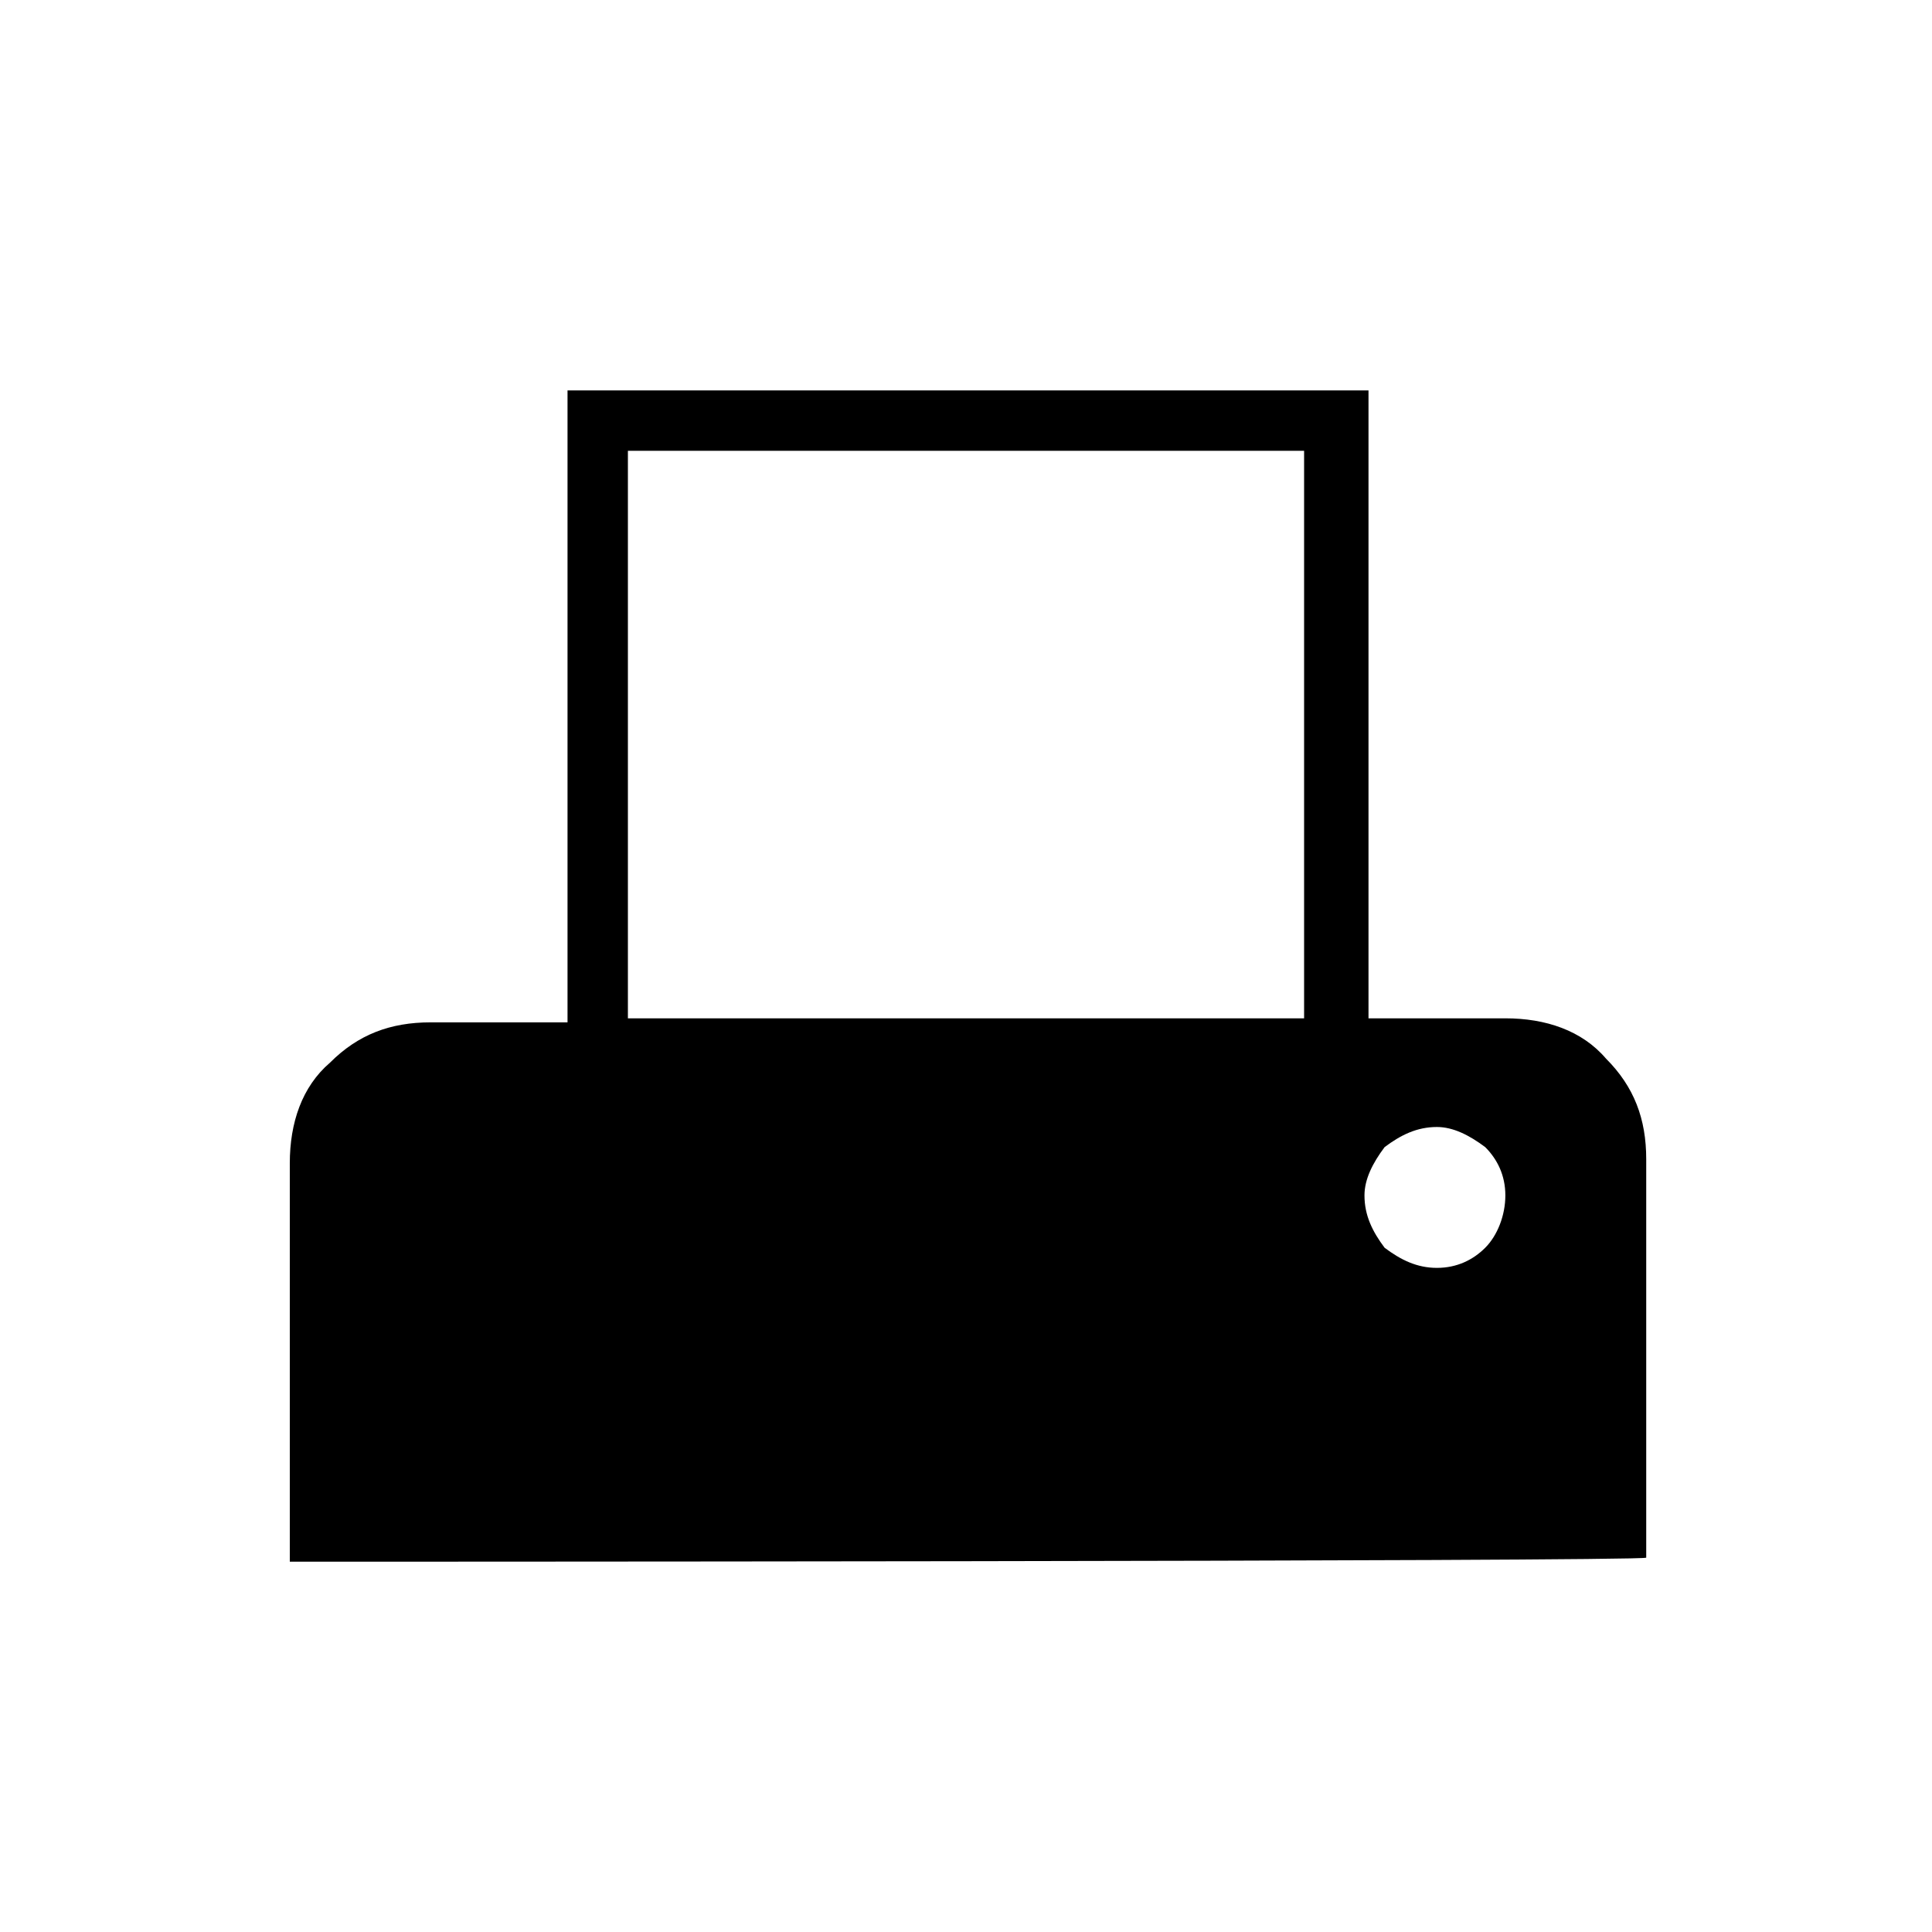 <?xml version="1.0" encoding="utf-8"?>
<!-- Generator: Adobe Illustrator 26.3.1, SVG Export Plug-In . SVG Version: 6.00 Build 0)  -->
<svg version="1.1" id="Слой_1" xmlns="http://www.w3.org/2000/svg" xmlns:xlink="http://www.w3.org/1999/xlink" x="0px" y="0px"
	 viewBox="0 0 48 48" style="enable-background:new 0 0 48 48;" xml:space="preserve">
<path d="M7.2,38.8v-9.9c0-1,0.3-1.9,1-2.5c0.7-0.7,1.5-1,2.5-1h3.4V9.7H34v15.6h3.4c1,0,1.9,0.3,2.5,1c0.7,0.7,1,1.5,1,2.5v9.9
	C40.8,38.8,7.2,38.8,7.2,38.8z M15.6,25.3h16.8V11.2H15.6V25.3z M35.7,31.5c0.5,0,0.9-0.2,1.2-0.5s0.5-0.8,0.5-1.3s-0.2-0.9-0.5-1.2
	c-0.4-0.3-0.8-0.5-1.2-0.5c-0.5,0-0.9,0.2-1.3,0.5c-0.3,0.4-0.5,0.8-0.5,1.2c0,0.5,0.2,0.9,0.5,1.3C34.8,31.3,35.2,31.5,35.7,31.5z"
	/>
</svg>

